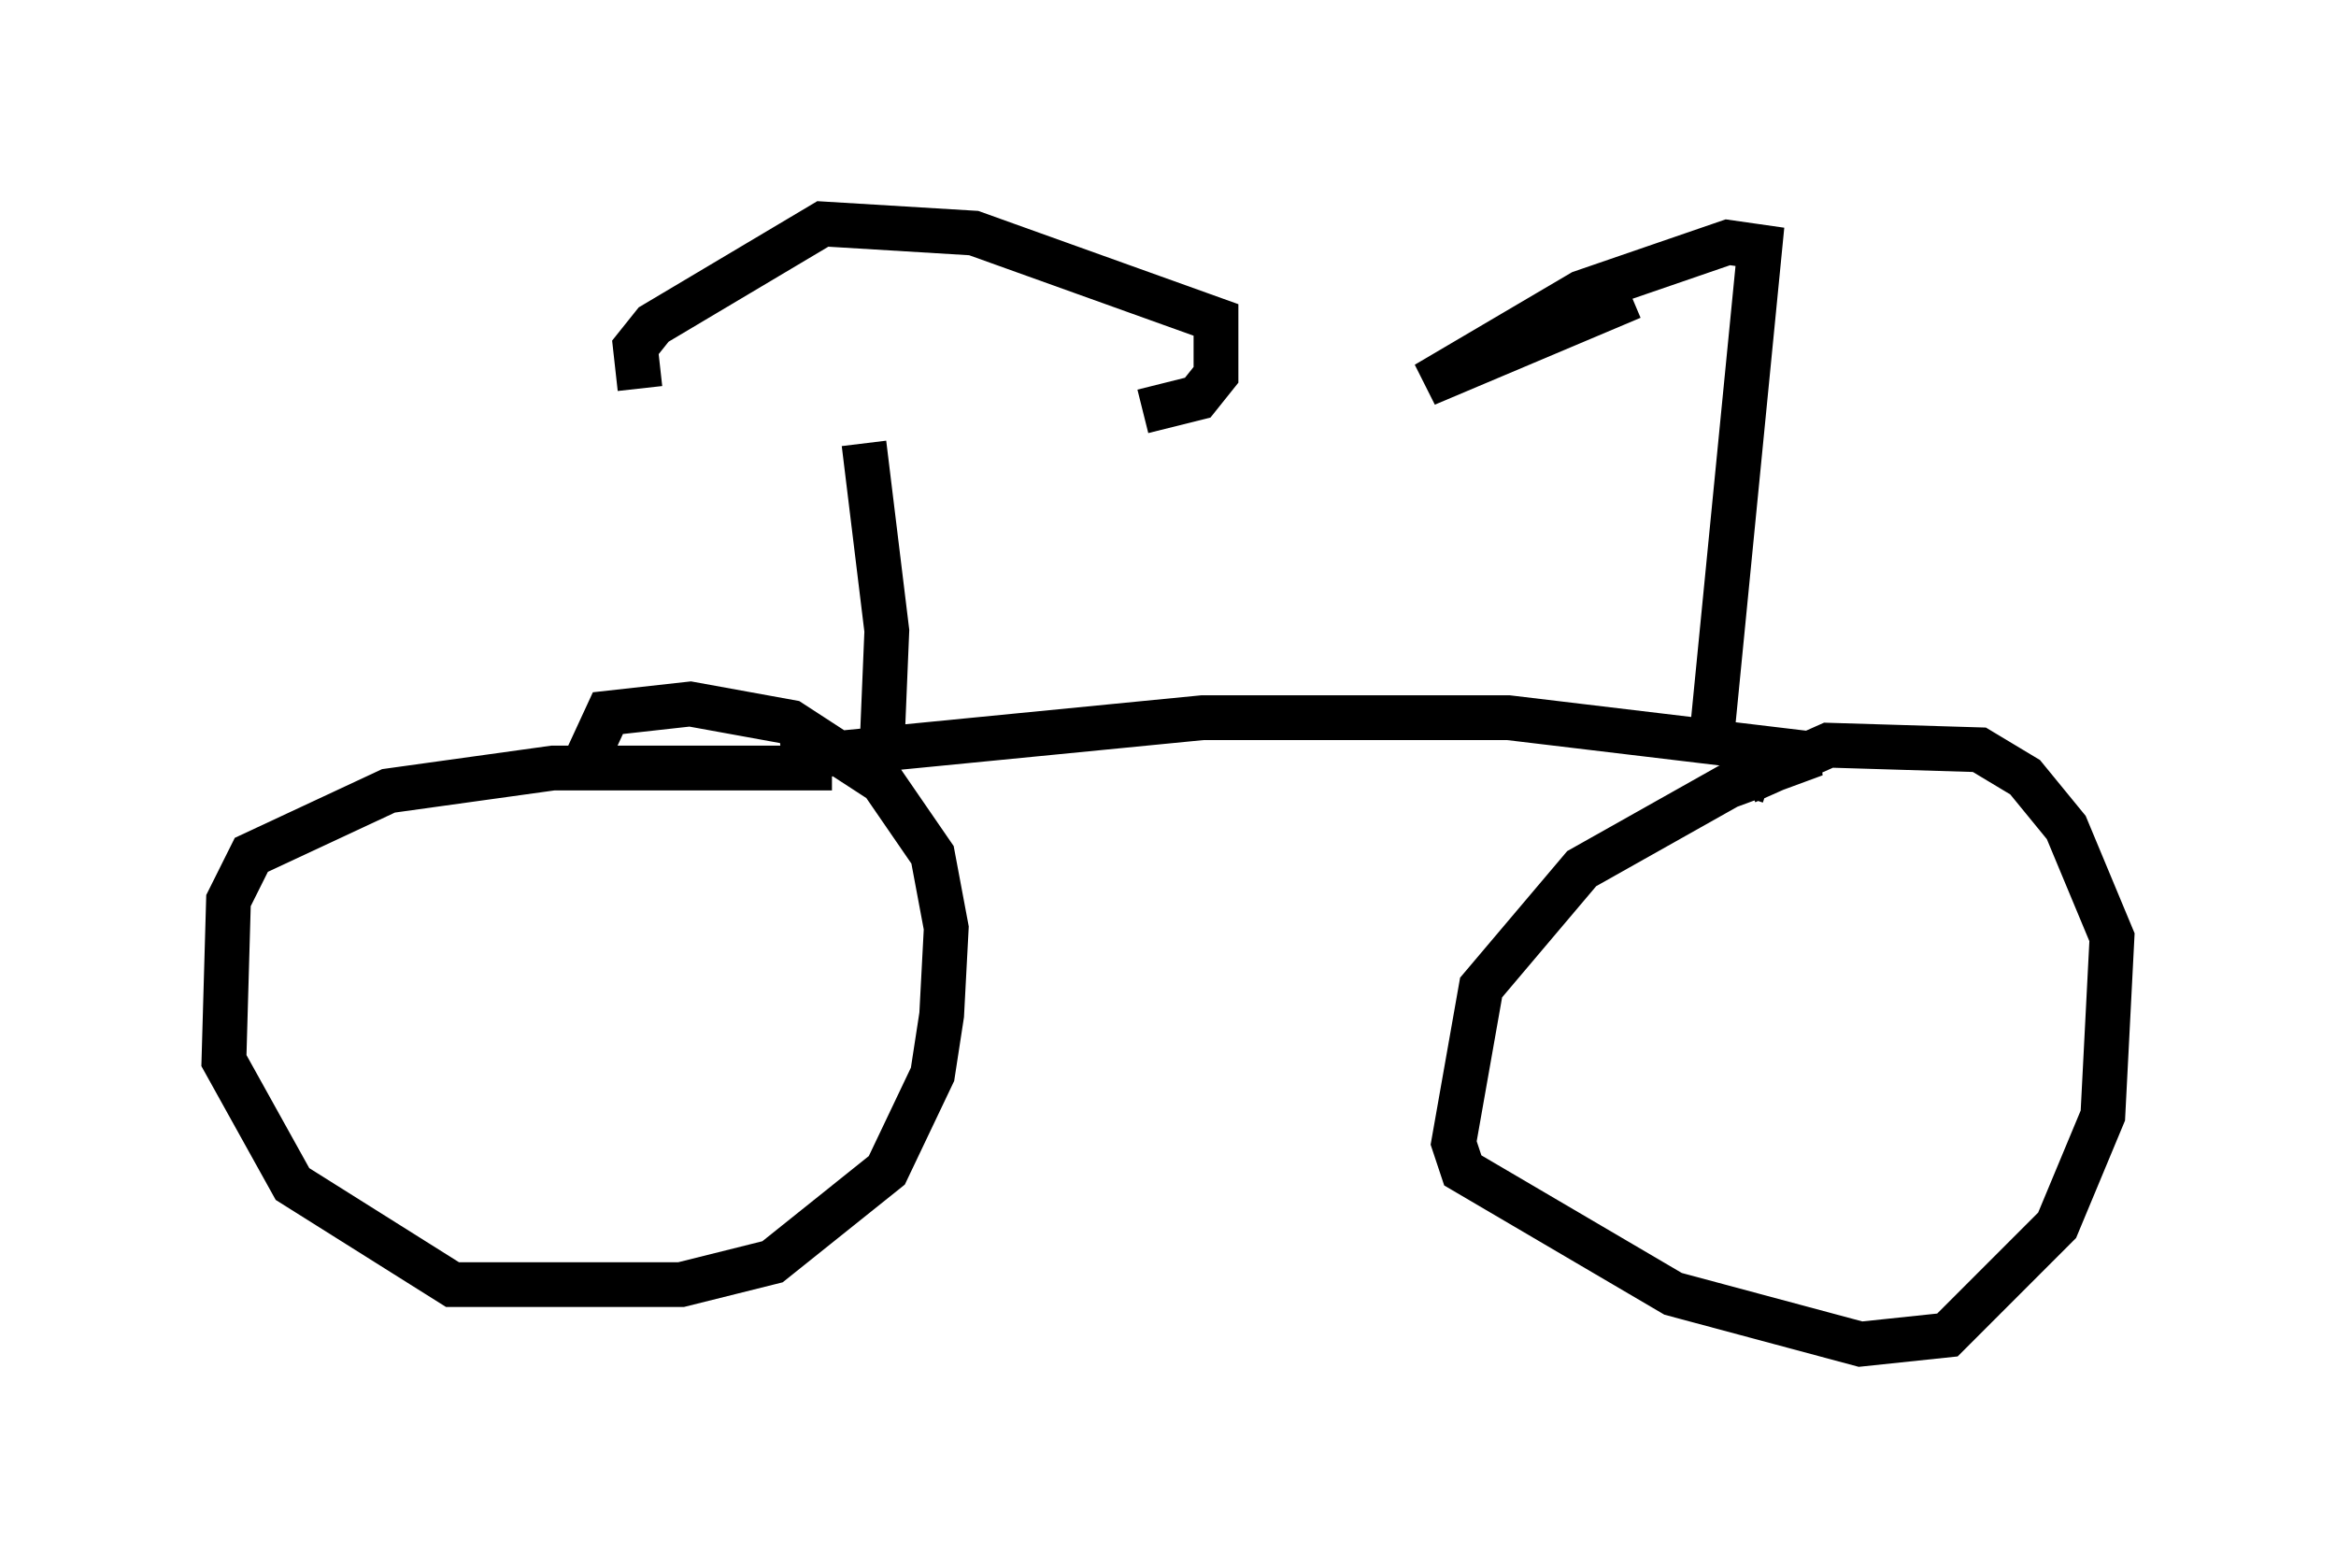 <?xml version="1.0" encoding="utf-8" ?>
<svg baseProfile="full" height="35.011" version="1.1" width="52.161" xmlns="http://www.w3.org/2000/svg" xmlns:ev="http://www.w3.org/2001/xml-events" xmlns:xlink="http://www.w3.org/1999/xlink"><defs /><rect fill="white" height="35.011" width="52.161" x="0" y="0" /><path d="M15.821, 8.981 m9.698, 0.204 l1.225, -0.306 0.408, -0.51 l0.0, -1.225 -5.41, -1.94 l-3.369, -0.204 -3.777, 2.246 l-0.408, 0.51 0.102, 0.919 m5.002, 1.225 l0.51, 4.185 -0.102, 2.45 m-1.123, 0.613 l-6.227, 0.0 -3.675, 0.51 l-3.063, 1.429 -0.51, 1.021 l-0.102, 3.573 1.531, 2.756 l3.573, 2.246 5.104, 0.0 l2.042, -0.51 2.552, -2.042 l1.021, -2.144 0.204, -1.327 l0.102, -1.94 -0.306, -1.633 l-1.123, -1.633 -2.042, -1.327 l-2.246, -0.408 -1.838, 0.204 l-0.613, 1.327 m4.492, -0.306 l9.392, -0.919 6.84, 0.0 l6.84, 0.817 -1.94, 0.715 l-3.267, 1.838 -2.246, 2.654 l-0.613, 3.471 0.204, 0.613 l4.696, 2.756 4.185, 1.123 l1.94, -0.204 2.45, -2.45 l1.021, -2.45 0.204, -3.981 l-1.021, -2.45 -0.919, -1.123 l-1.021, -0.613 -3.369, -0.102 l-1.838, 0.817 -0.102, 0.306 m-0.715, -0.817 l1.123, -11.433 -0.715, -0.102 l-3.267, 1.123 -3.471, 2.042 l4.594, -1.94 " fill="none" stroke="black" stroke-width="1" /></svg>